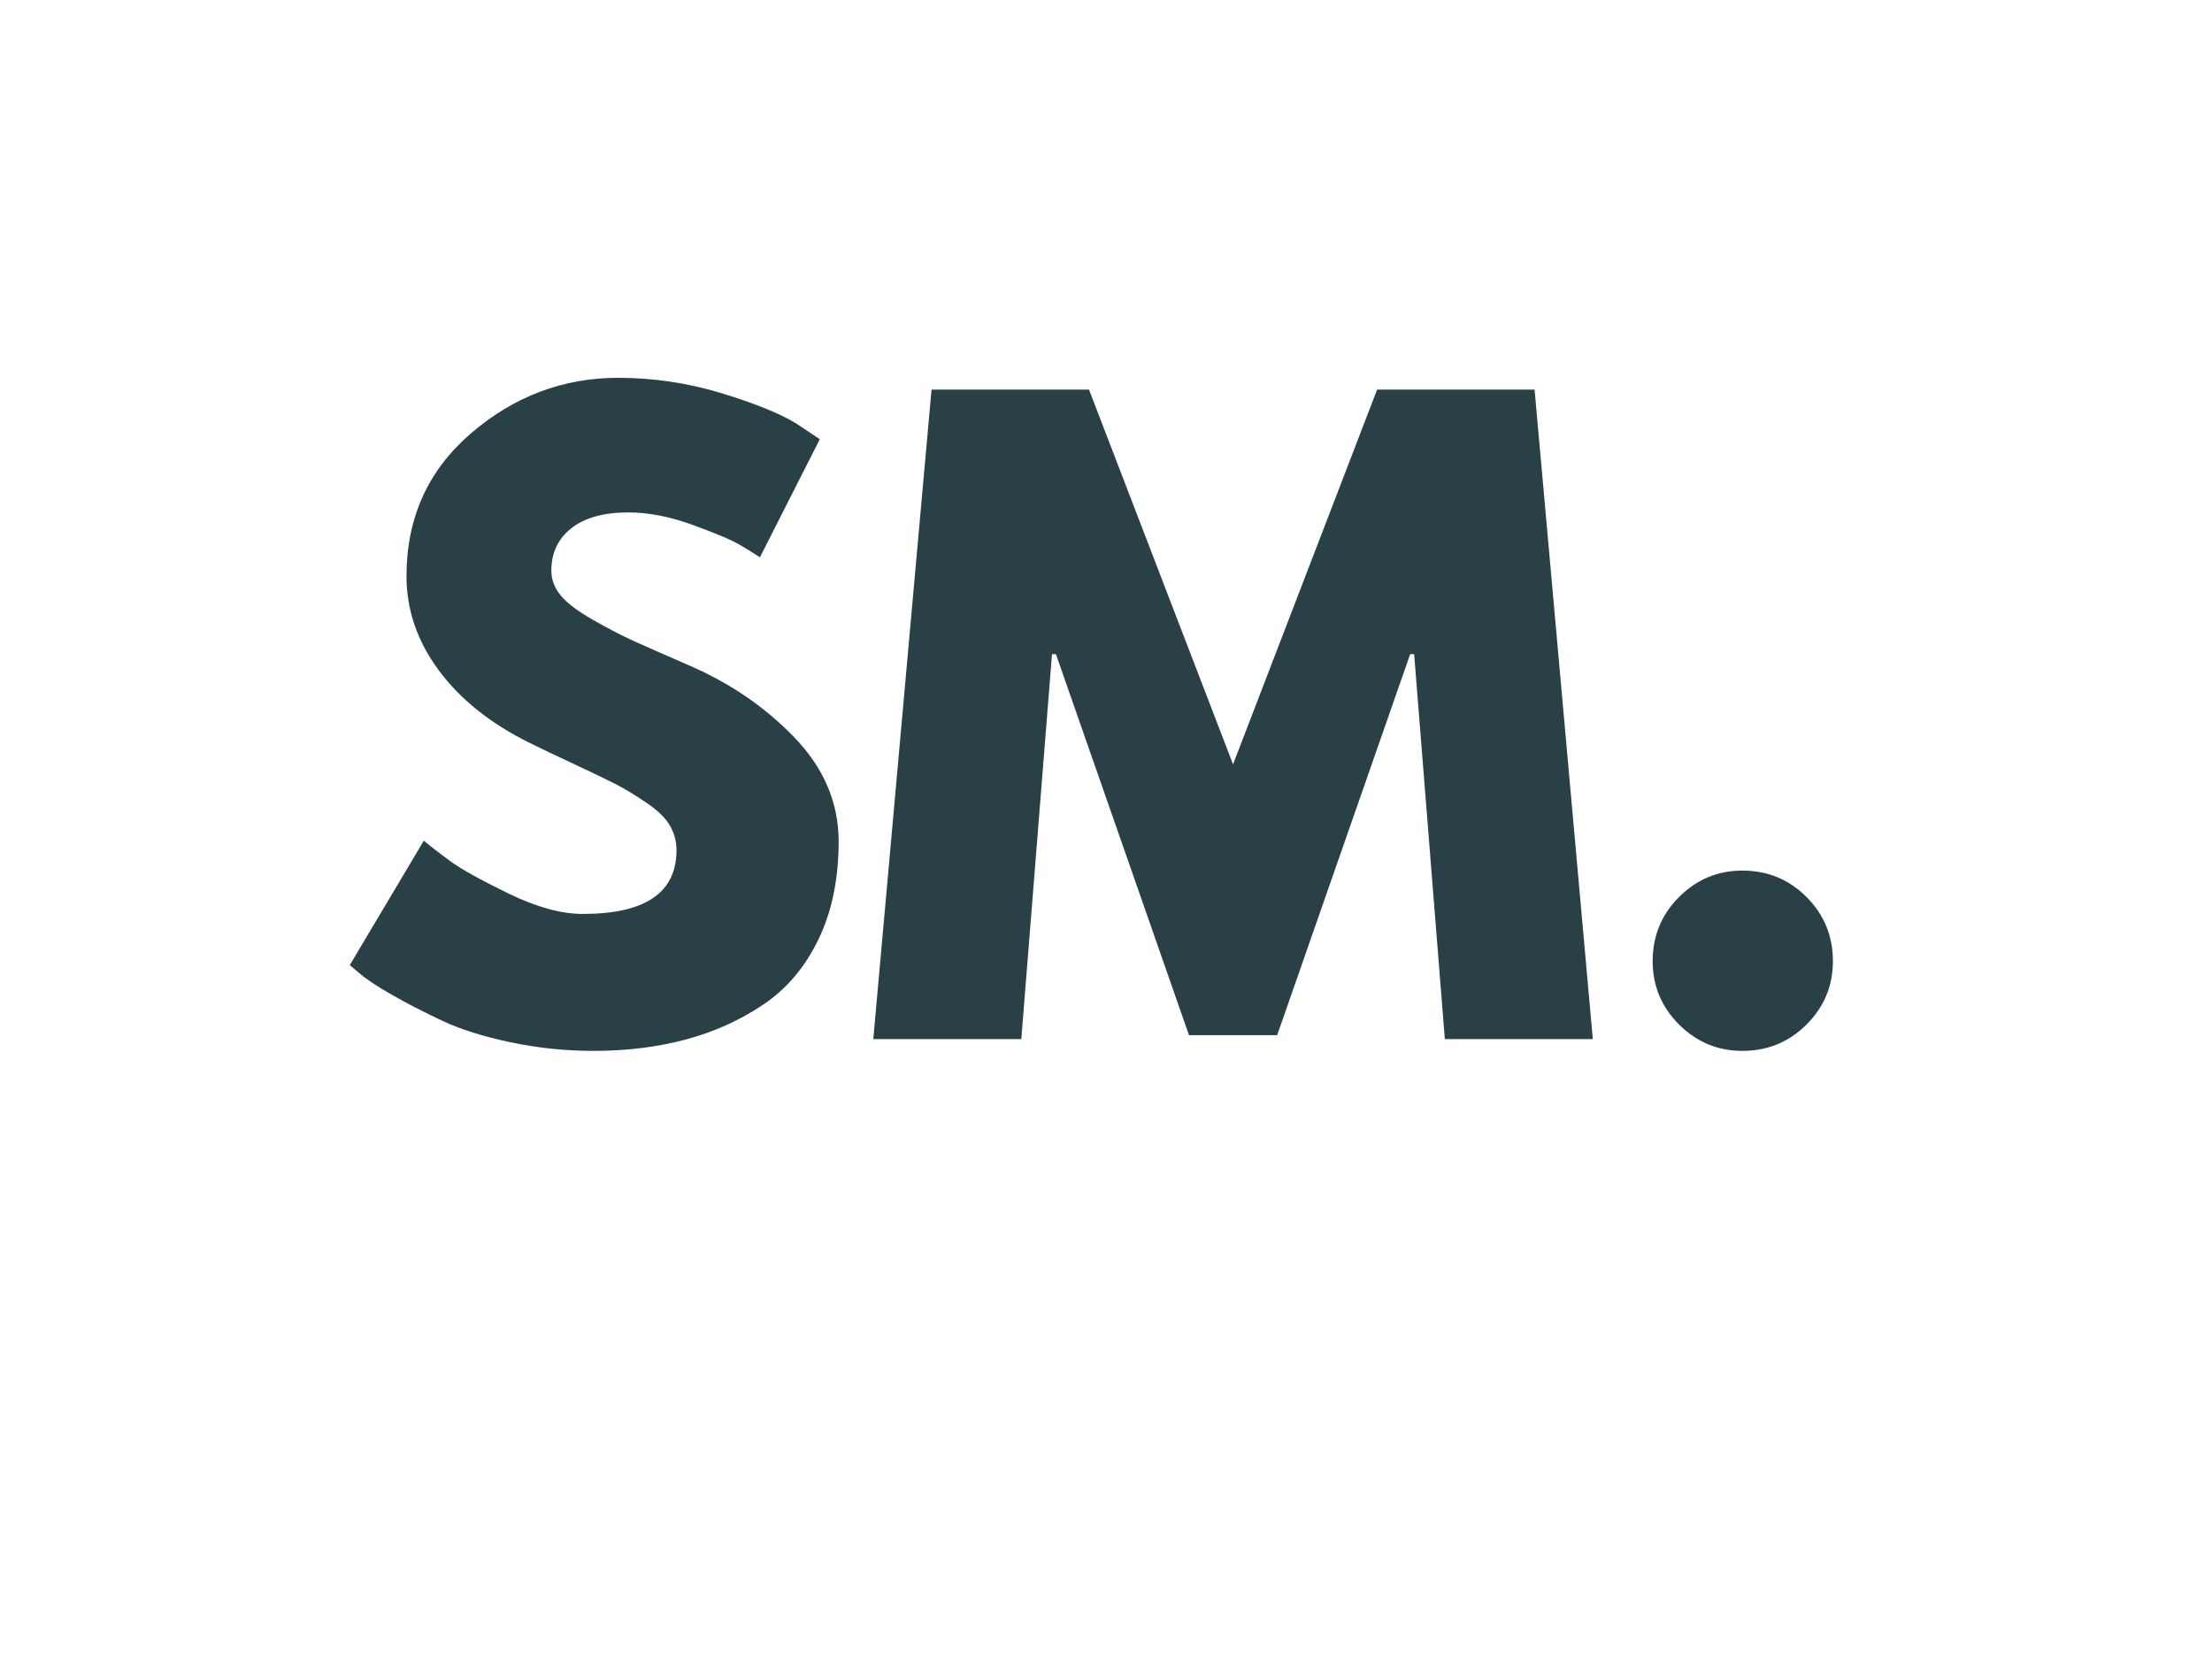 <svg xmlns="http://www.w3.org/2000/svg" xmlns:xlink="http://www.w3.org/1999/xlink" width="1024" zoomAndPan="magnify" viewBox="0 0 768 576" height="768" preserveAspectRatio="xMidYMid meet" version="1.0"><defs><g/></defs><g fill="#2a4047" fill-opacity="1"><g transform="translate(115.16, 360.771)"><g><path d="M 99.484 -229.594 C 111.691 -229.594 123.629 -227.816 135.297 -224.266 C 146.961 -220.711 155.617 -217.207 161.266 -213.75 L 169.469 -208.281 L 148.688 -167.281 C 147.051 -168.375 144.773 -169.785 141.859 -171.516 C 138.941 -173.242 133.473 -175.566 125.453 -178.484 C 117.441 -181.398 109.973 -182.859 103.047 -182.859 C 94.484 -182.859 87.879 -181.035 83.234 -177.391 C 78.586 -173.742 76.266 -168.82 76.266 -162.625 C 76.266 -159.531 77.352 -156.66 79.531 -154.016 C 81.719 -151.379 85.453 -148.555 90.734 -145.547 C 96.023 -142.535 100.676 -140.117 104.688 -138.297 C 108.695 -136.484 114.891 -133.754 123.266 -130.109 C 137.848 -123.91 150.285 -115.477 160.578 -104.812 C 170.867 -94.156 176.016 -82.086 176.016 -68.609 C 176.016 -55.672 173.691 -44.367 169.047 -34.703 C 164.398 -25.047 158.02 -17.484 149.906 -12.016 C 141.801 -6.555 132.828 -2.508 122.984 0.125 C 113.148 2.77 102.492 4.094 91.016 4.094 C 81.18 4.094 71.523 3.094 62.047 1.094 C 52.566 -0.906 44.641 -3.41 38.266 -6.422 C 31.891 -9.43 26.148 -12.391 21.047 -15.297 C 15.941 -18.211 12.207 -20.676 9.844 -22.688 L 6.281 -25.688 L 31.984 -68.875 C 34.172 -67.051 37.176 -64.727 41 -61.906 C 44.82 -59.082 51.609 -55.301 61.359 -50.562 C 71.109 -45.82 79.719 -43.453 87.188 -43.453 C 108.875 -43.453 119.719 -50.832 119.719 -65.594 C 119.719 -68.695 118.941 -71.566 117.391 -74.203 C 115.848 -76.848 113.113 -79.488 109.188 -82.125 C 105.27 -84.77 101.805 -86.867 98.797 -88.422 C 95.797 -89.973 90.879 -92.344 84.047 -95.531 C 77.211 -98.719 72.156 -101.129 68.875 -102.766 C 55.207 -109.516 44.641 -117.941 37.172 -128.047 C 29.703 -138.16 25.969 -149.051 25.969 -160.719 C 25.969 -180.945 33.438 -197.484 48.375 -210.328 C 63.32 -223.172 80.359 -229.594 99.484 -229.594 Z M 99.484 -229.594 "/></g></g></g><g fill="#2a4047" fill-opacity="1"><g transform="translate(298.832, 360.771)"><g><path d="M 202.812 0 L 192.156 -133.656 L 190.781 -133.656 L 144.594 -1.359 L 113.984 -1.359 L 67.781 -133.656 L 66.422 -133.656 L 55.766 0 L 4.375 0 L 24.594 -225.5 L 79.266 -225.5 L 129.281 -95.391 L 179.297 -225.5 L 233.969 -225.5 L 254.188 0 Z M 202.812 0 "/></g></g></g><g fill="#2a4047" fill-opacity="1"><g transform="translate(557.394, 360.771)"><g><path d="M 47.562 -58.5 C 56.301 -58.5 63.723 -55.441 69.828 -49.328 C 75.93 -43.223 78.984 -35.801 78.984 -27.062 C 78.984 -18.5 75.93 -11.164 69.828 -5.062 C 63.723 1.039 56.301 4.094 47.562 4.094 C 39 4.094 31.664 1.039 25.562 -5.062 C 19.457 -11.164 16.406 -18.5 16.406 -27.062 C 16.406 -35.801 19.457 -43.223 25.562 -49.328 C 31.664 -55.441 39 -58.5 47.562 -58.5 Z M 47.562 -58.5 "/></g></g></g></svg>